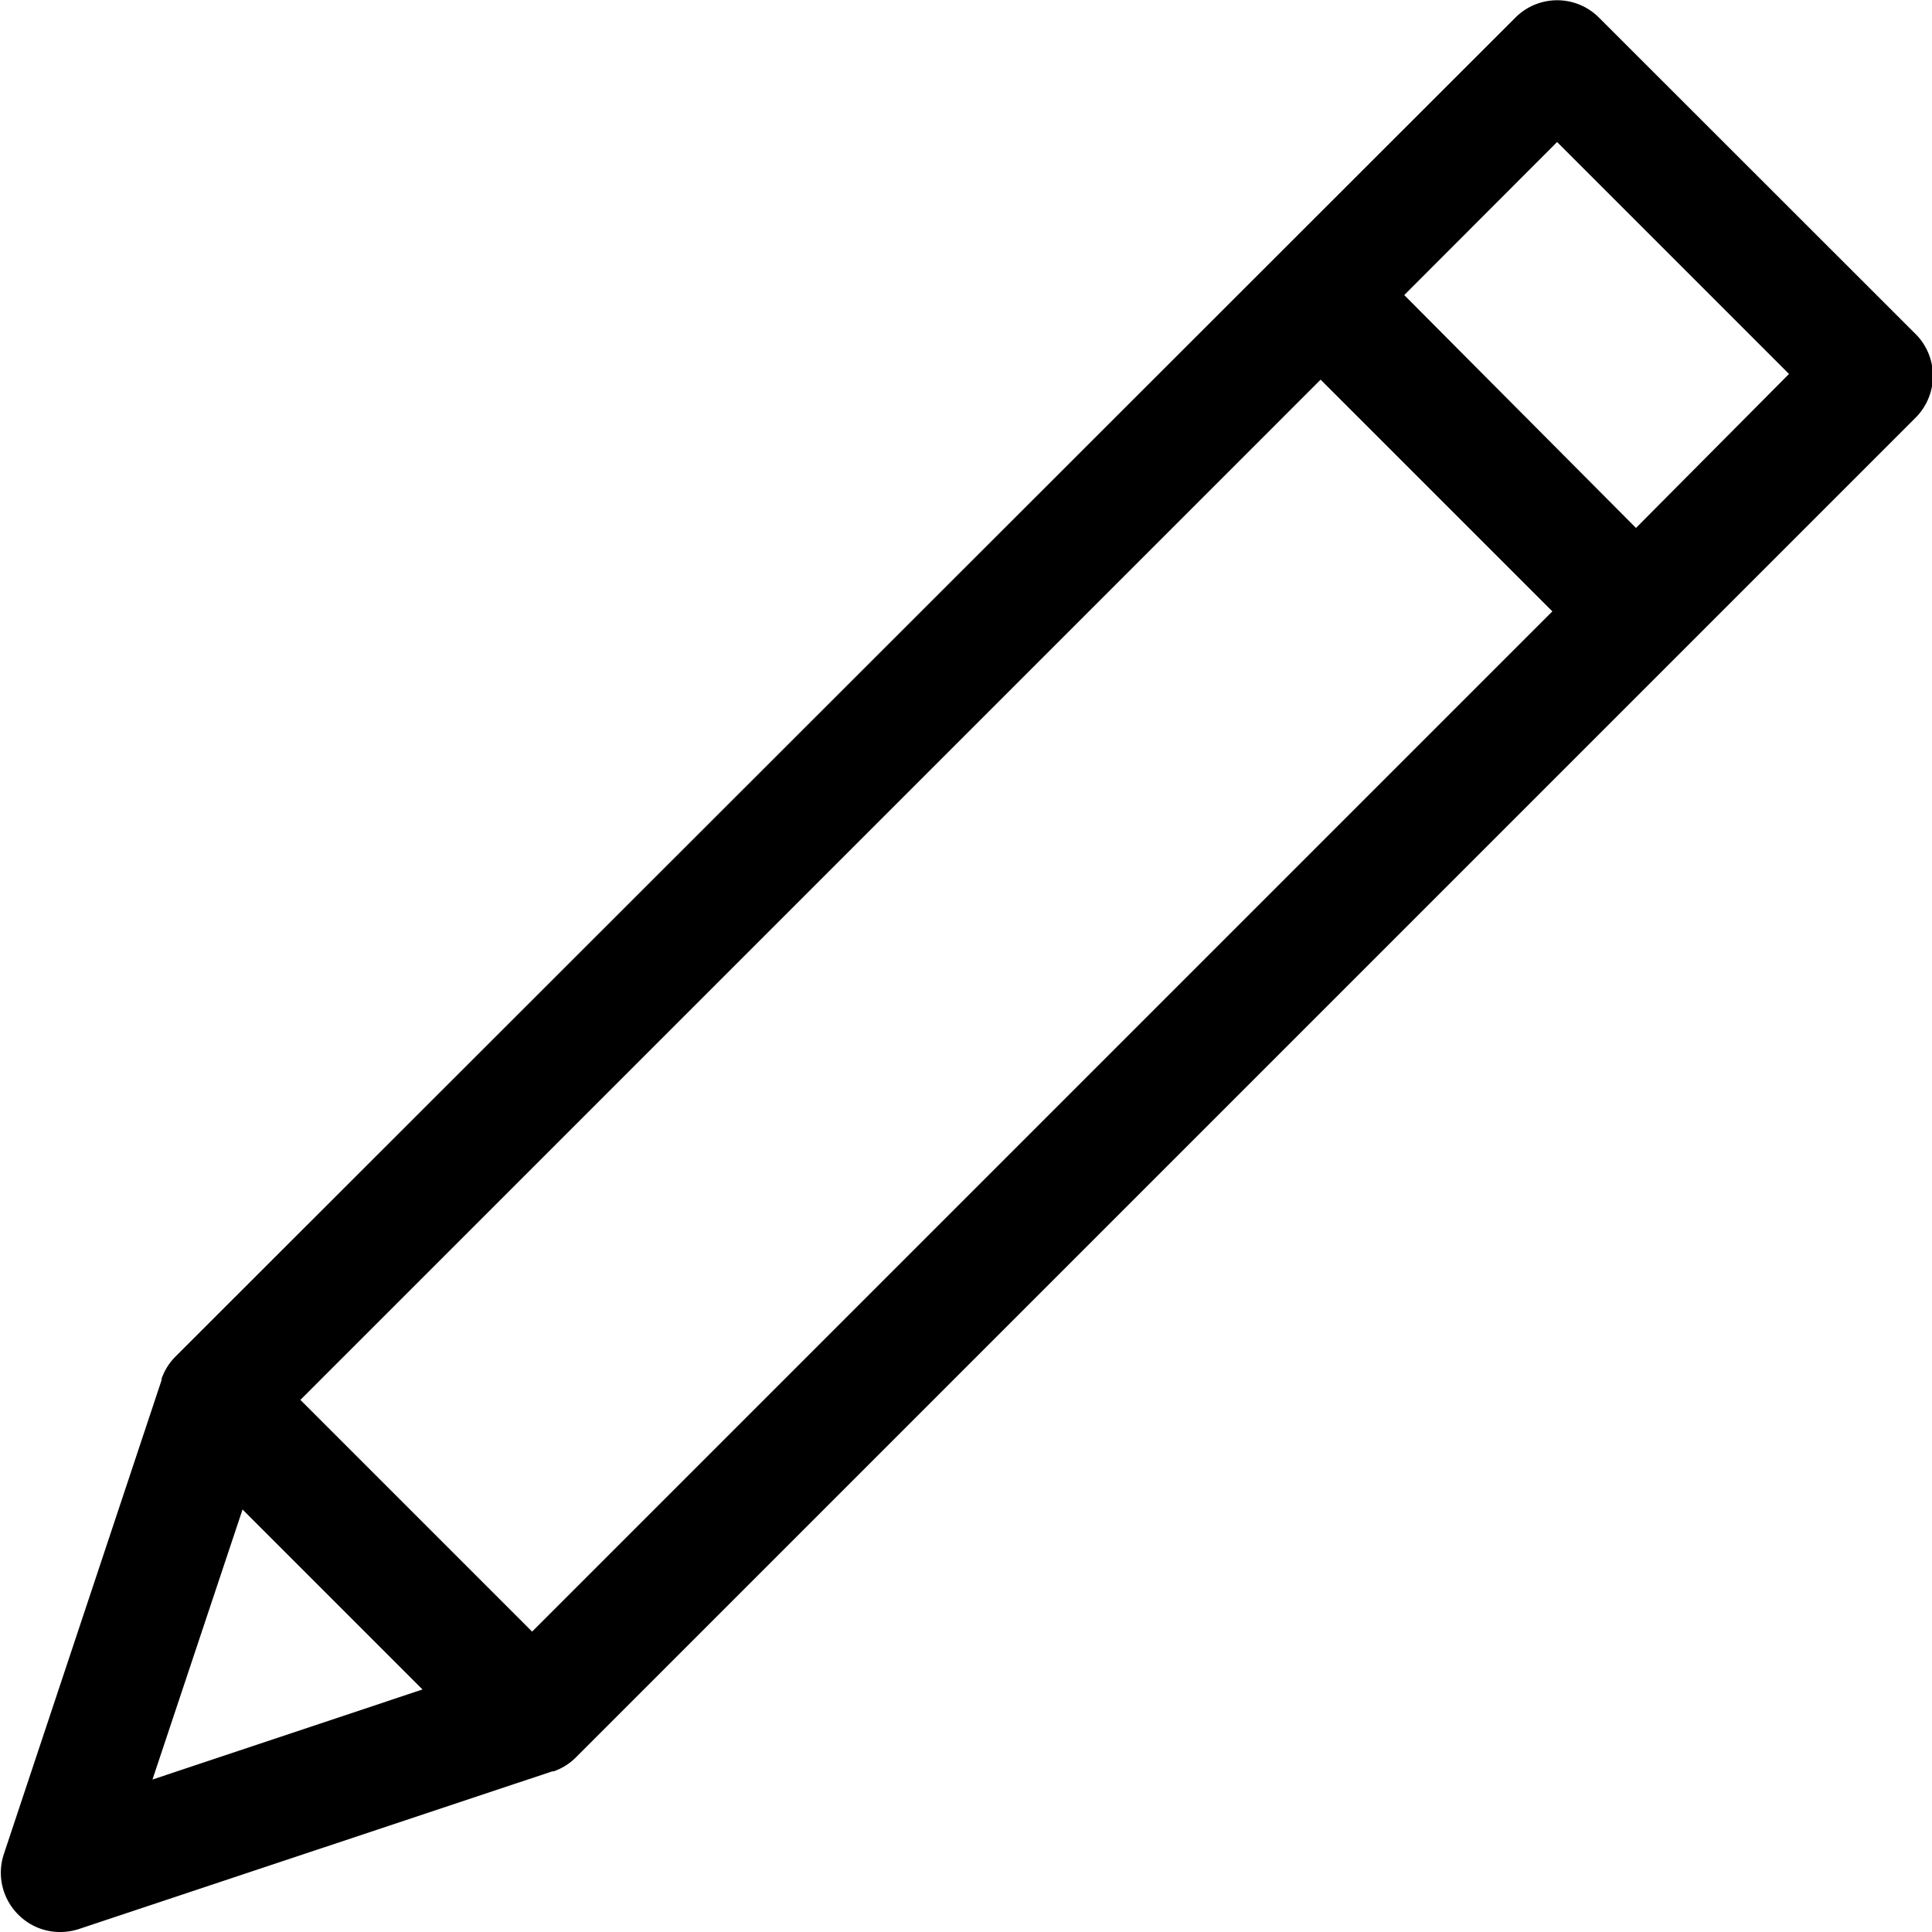 <svg xmlns="http://www.w3.org/2000/svg" width="10.188" height="10.188" viewBox="0 0 10.188 10.188"><path d="M104.791,474l-1.664-1.663a.311.311,0,0,0-.441,0L95.618,479.4a.307.307,0,0,0-.071.115l0,.007-.832,2.5a.312.312,0,0,0,.076.318.309.309,0,0,0,.221.092.317.317,0,0,0,.1-.016l2.495-.831.007,0a.307.307,0,0,0,.115-.071l7.069-7.069A.312.312,0,0,0,104.791,474Zm-3.132.246,1.222,1.222-5.38,5.38-1.222-1.222Zm-6.16,7.382.475-1.424.949.949Zm7.823-6.6L102.1,473.8l.806-.807,1.223,1.223Z" transform="translate(-94.695 -472.244)"/></svg>
